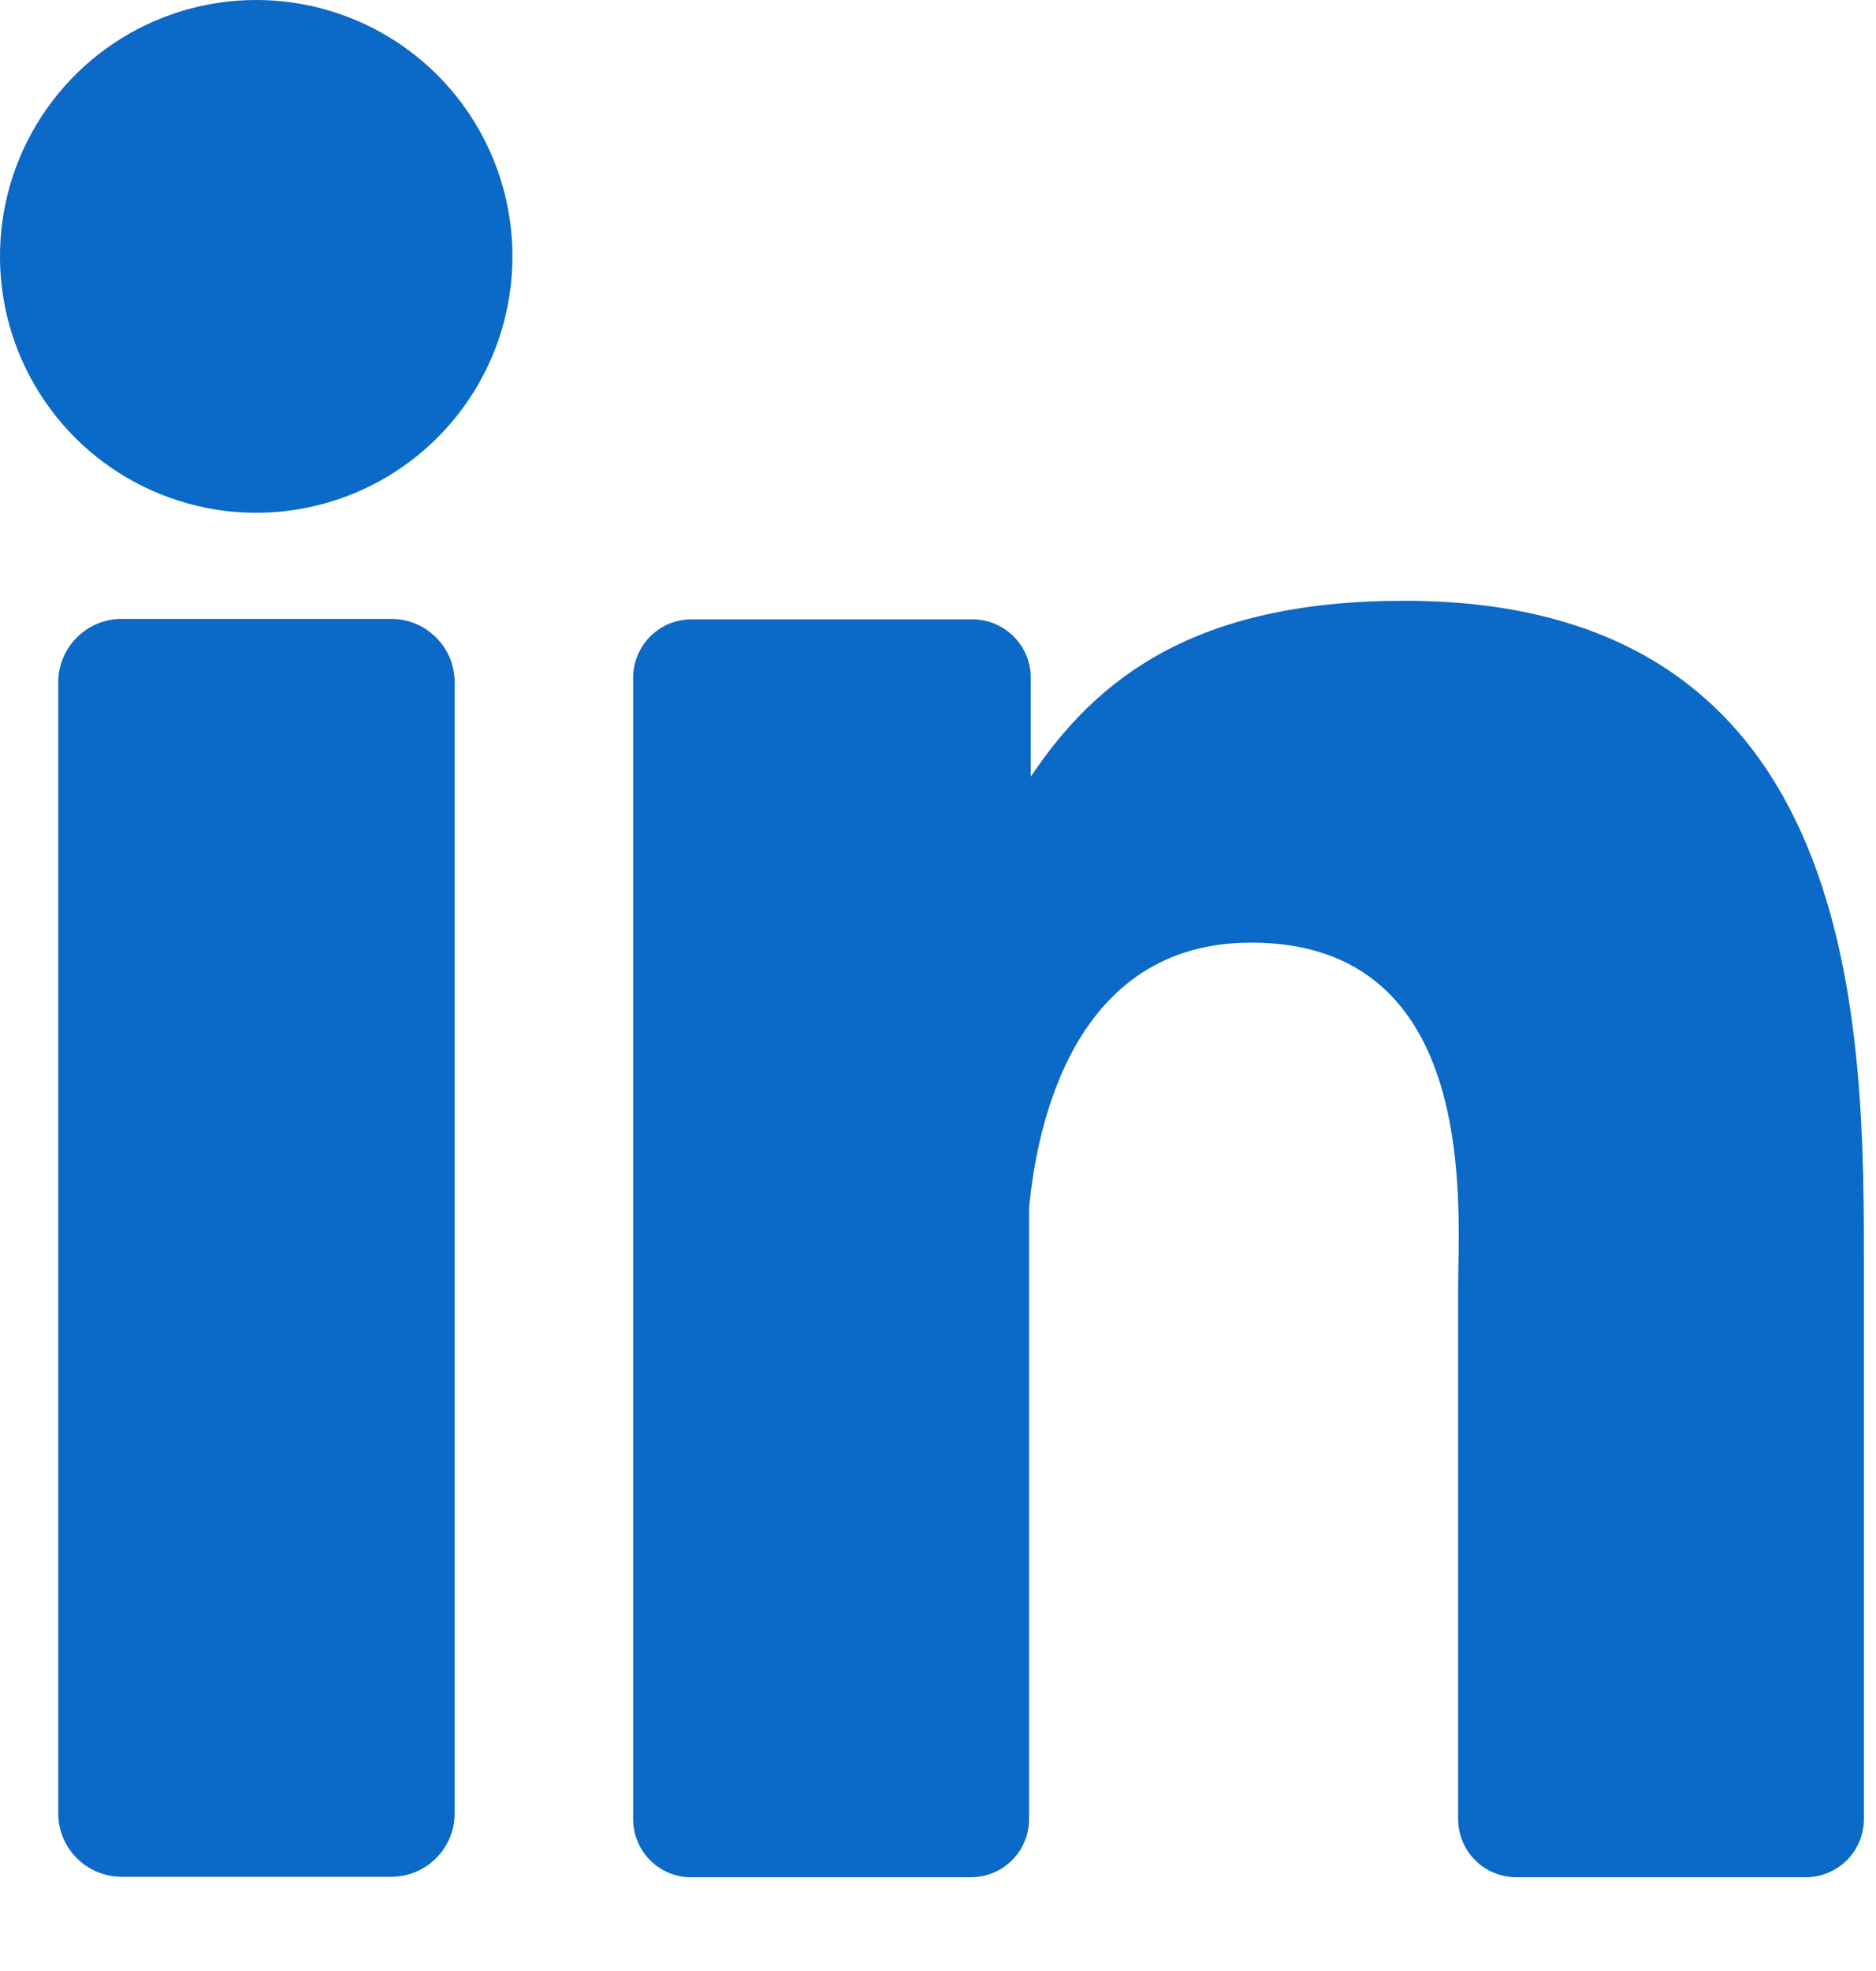 <svg width="20" height="21" viewBox="0 0 20 21" fill="none" xmlns="http://www.w3.org/2000/svg">
<path d="M5.463 2.729C5.464 3.269 5.304 3.798 5.004 4.248C4.704 4.697 4.277 5.048 3.778 5.255C3.279 5.462 2.729 5.516 2.199 5.411C1.669 5.305 1.182 5.045 0.8 4.663C0.418 4.281 0.158 3.794 0.052 3.264C-0.053 2.734 0.001 2.184 0.208 1.685C0.416 1.186 0.766 0.759 1.216 0.459C1.665 0.159 2.194 -0.001 2.734 1.26698e-06C3.458 0.001 4.151 0.288 4.663 0.8C5.175 1.312 5.462 2.005 5.463 2.729V2.729Z" fill="#0B69C7"/>
<path d="M4.171 6.594H1.297C0.924 6.594 0.621 6.897 0.621 7.27V19.32C0.621 19.694 0.924 19.996 1.297 19.996H4.171C4.545 19.996 4.847 19.694 4.847 19.32V7.27C4.847 6.897 4.545 6.594 4.171 6.594Z" fill="#0B69C7"/>
<path d="M19.871 13.546V19.38C19.871 19.545 19.806 19.703 19.689 19.82C19.573 19.936 19.415 20.001 19.25 20.001H16.166C16.001 20.001 15.843 19.936 15.727 19.82C15.61 19.703 15.545 19.545 15.545 19.38V13.728C15.545 12.883 15.79 10.043 13.339 10.043C11.44 10.043 11.053 11.996 10.971 12.872V19.393C10.968 19.555 10.901 19.709 10.787 19.822C10.671 19.936 10.517 20 10.355 20.001H7.371C7.289 20.002 7.208 19.986 7.133 19.955C7.057 19.924 6.989 19.878 6.931 19.82C6.873 19.762 6.828 19.694 6.797 19.618C6.765 19.543 6.75 19.462 6.75 19.38V7.222C6.75 7.141 6.765 7.06 6.797 6.984C6.828 6.908 6.873 6.84 6.931 6.782C6.989 6.724 7.057 6.678 7.133 6.646C7.208 6.615 7.289 6.599 7.371 6.599H10.355C10.438 6.597 10.52 6.612 10.597 6.643C10.674 6.674 10.744 6.72 10.803 6.778C10.862 6.836 10.909 6.905 10.941 6.981C10.973 7.058 10.989 7.14 10.989 7.222V8.275C11.695 7.222 12.742 6.401 14.971 6.401C19.9 6.399 19.871 11.012 19.871 13.546Z" fill="#0B69C7"/>
</svg>
